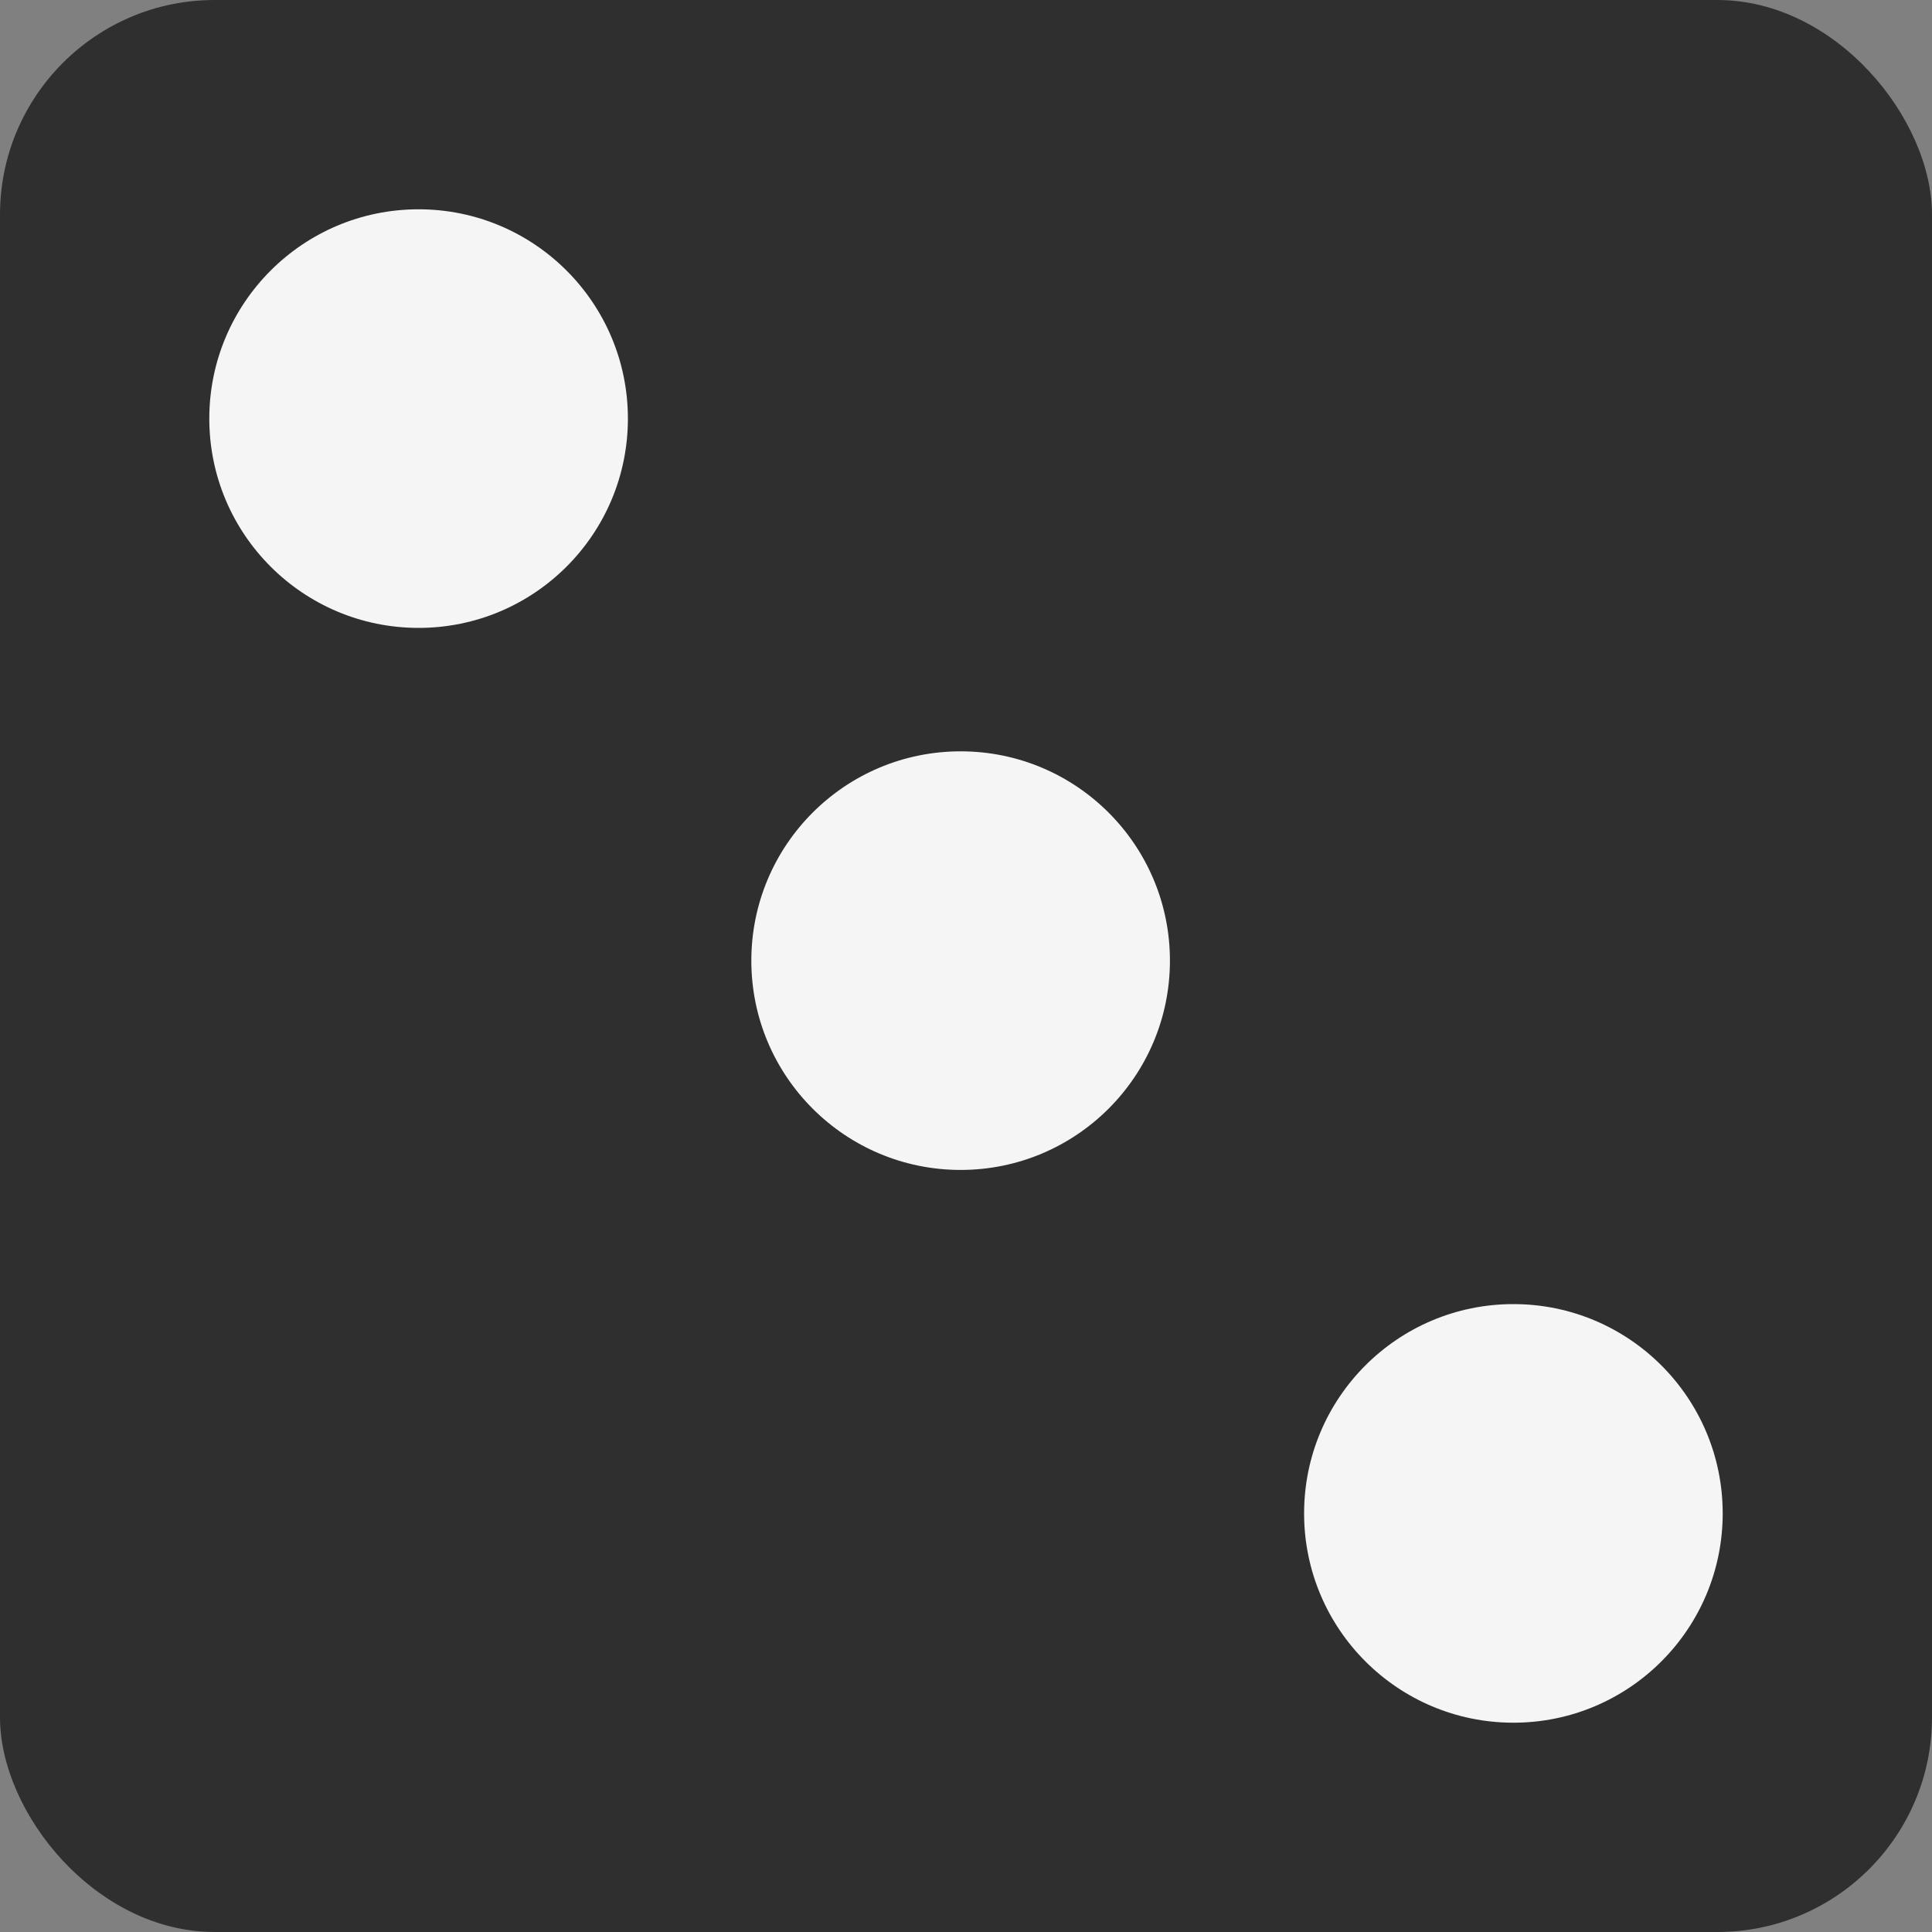<?xml version="1.0" encoding="UTF-8"?>
<svg width="90px" height="90px" viewBox="0 0 90 90" version="1.1" xmlns="http://www.w3.org/2000/svg" xmlns:xlink="http://www.w3.org/1999/xlink">
    <rect x="0" y="0" width="90" height="90" fill="#808080" stroke="none"/>
    <!-- Generator: Sketch 52.4 (67378) - http://www.bohemiancoding.com/sketch -->
    <title>Dice-Dark-03</title>
    <desc>Created with Sketch.</desc>
    <g id="UI" stroke="none" stroke-width="1" fill="none" fill-rule="evenodd">
        <g id="Dice-Dark-03">
            <rect id="Rectangle" fill="#2F2F2F" x="0" y="0" width="90" height="90" rx="10"></rect>
            <circle id="Oval" fill="#F5F5F5" cx="19.5" cy="19.5" r="9.75"></circle>
            <circle id="Oval" fill="#F5F5F5" cx="44.75" cy="44.75" r="9.75"></circle>
            <circle id="Oval" fill="#F5F5F5" cx="70.5" cy="70.5" r="9.75"></circle>
        </g>
    </g>
</svg>